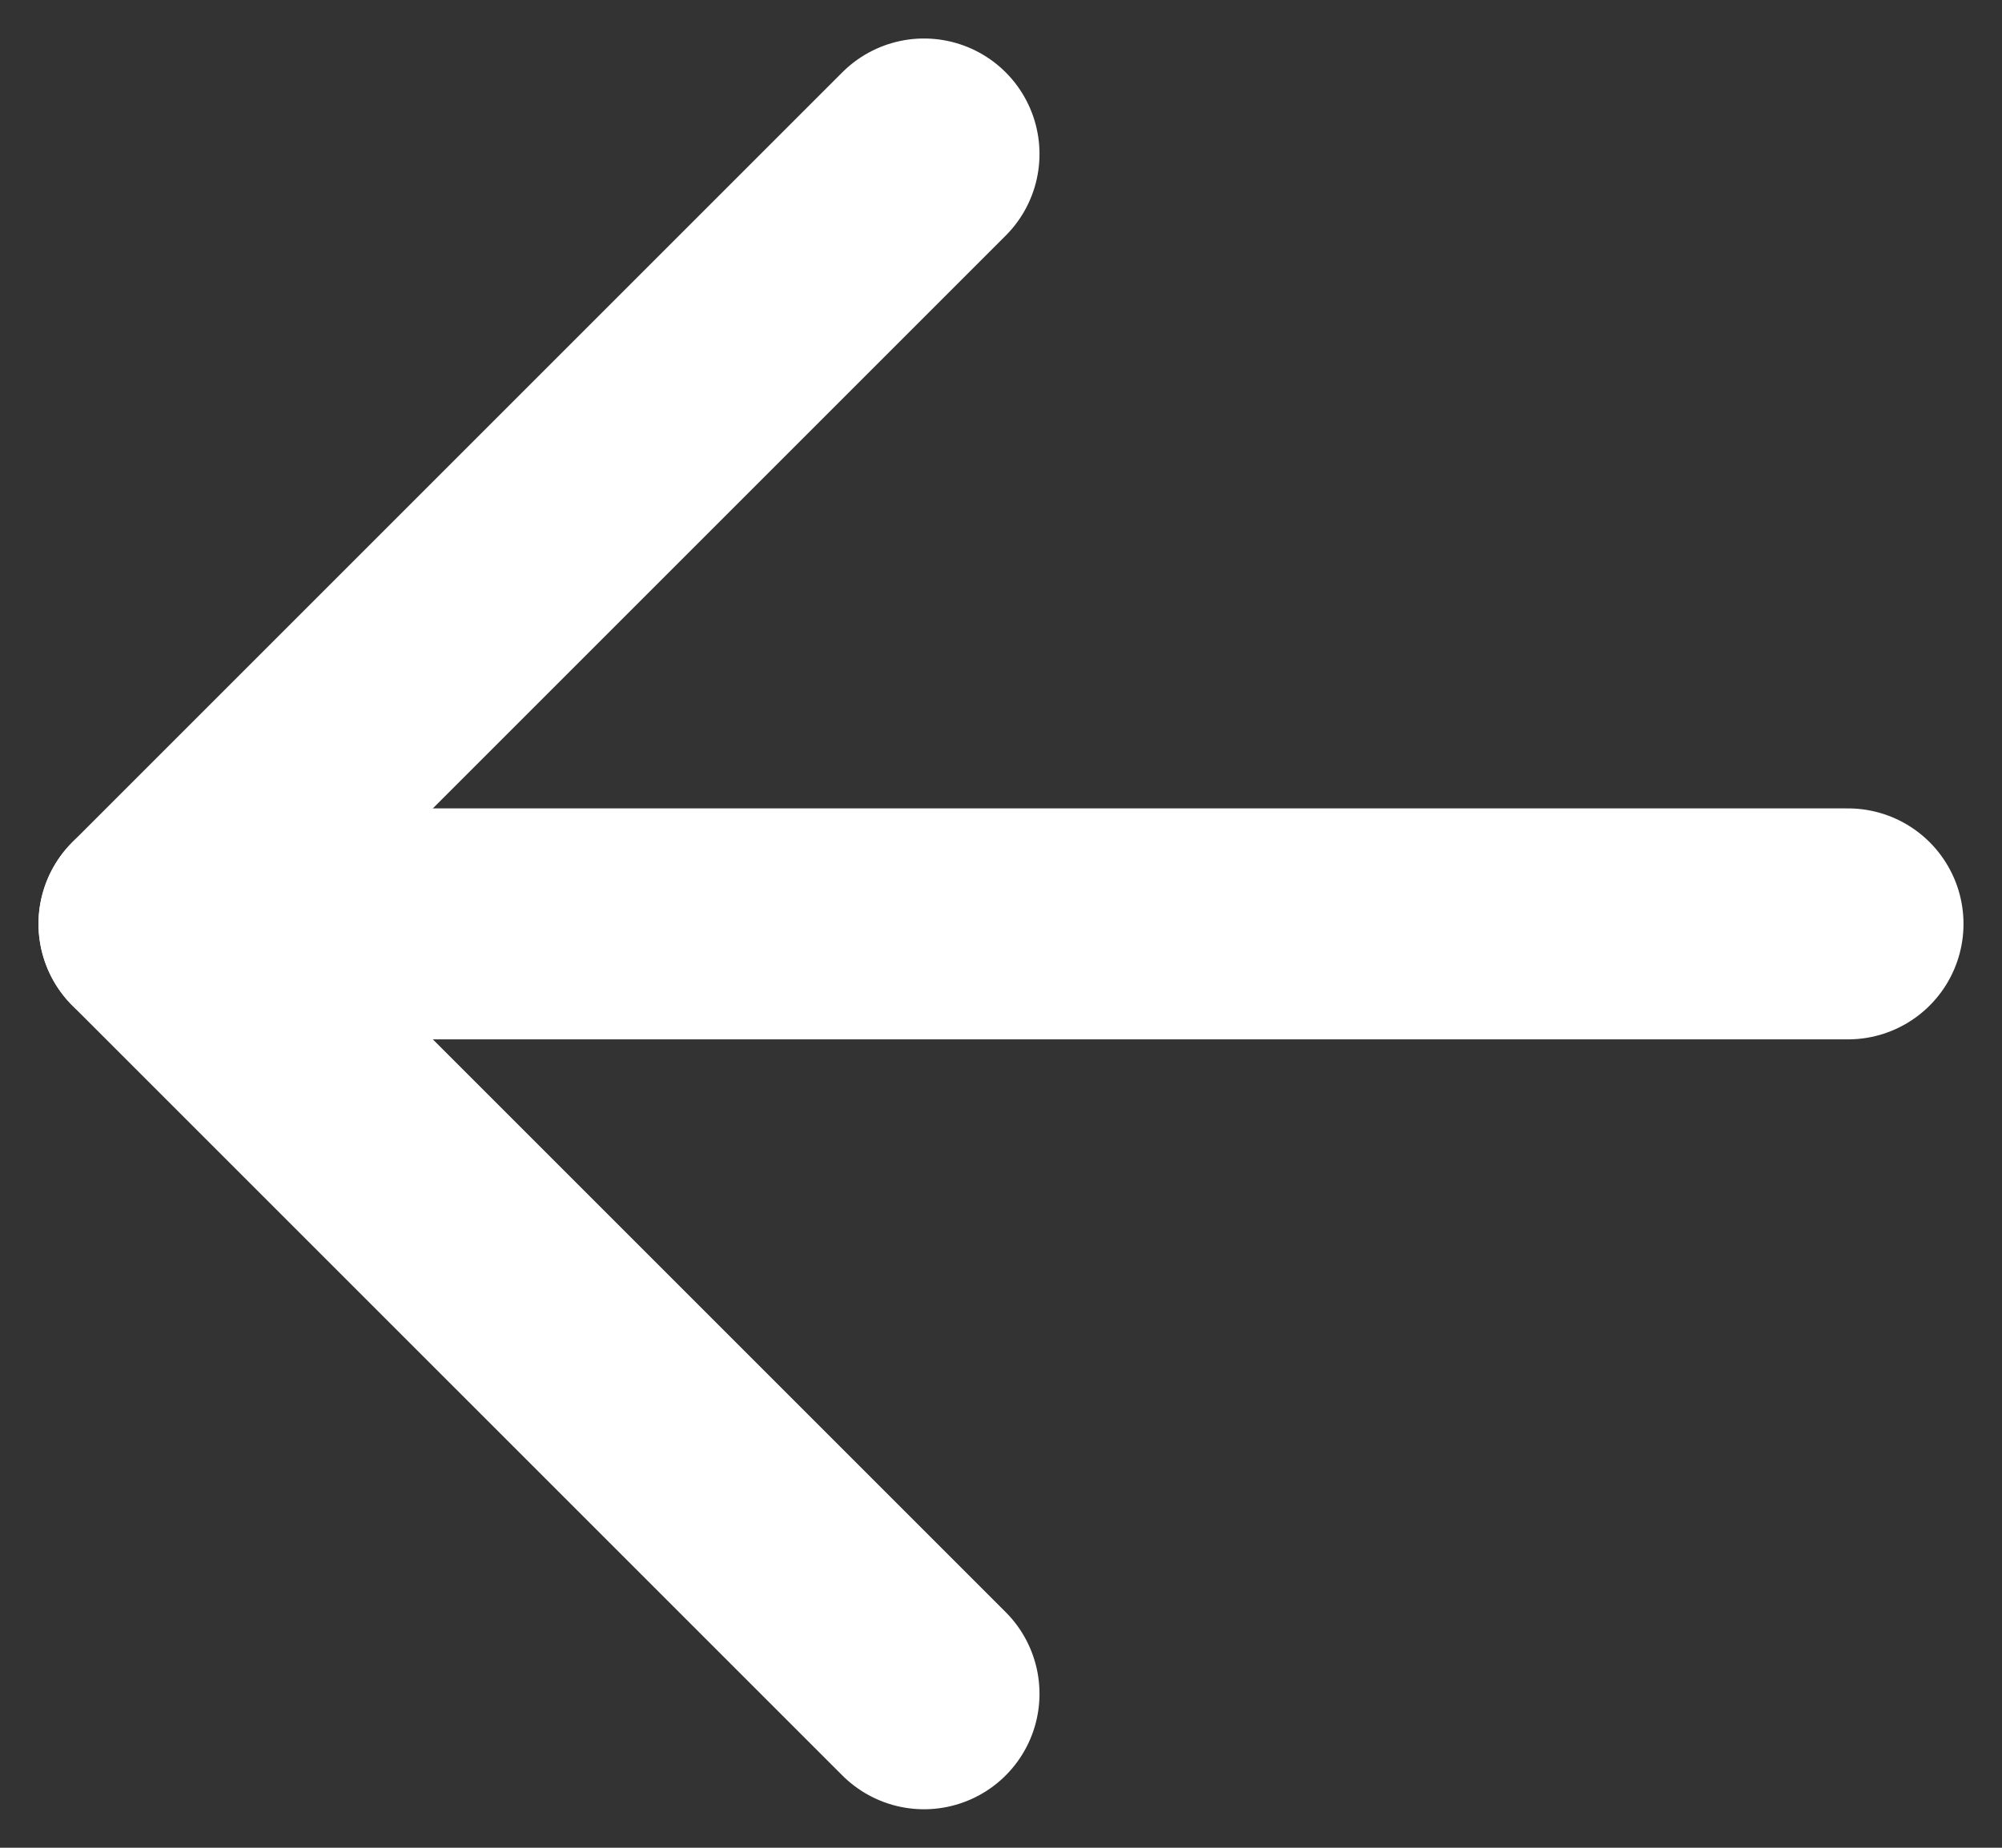 <?xml version="1.0" encoding="UTF-8"?>
<svg width="26px" height="24px" viewBox="0 0 26 24" version="1.1" xmlns="http://www.w3.org/2000/svg" xmlns:xlink="http://www.w3.org/1999/xlink">
    <rect x="0" y="0" width="26" height="24" fill="#333333" stroke="none"/>
    <!-- Generator: Sketch 49.3 (51167) - http://www.bohemiancoding.com/sketch -->
    <title>Back</title>
    <desc>Created with Sketch.</desc>
    <defs></defs>
    <g id="Page-1" stroke="none" stroke-width="1" fill="none" fill-rule="evenodd" stroke-linecap="round">
        <g id="Login" transform="translate(-285, -296)" stroke="#FFFFFF" stroke-width="3">
            <g id="Back" transform="translate(287, 298)">
                <polyline id="Line-2" stroke-linejoin="round" points="10 0 0 10 10 20"></polyline>
                <path d="M0,10 L22,10" id="Line"></path>
            </g>
        </g>
    </g>
</svg>